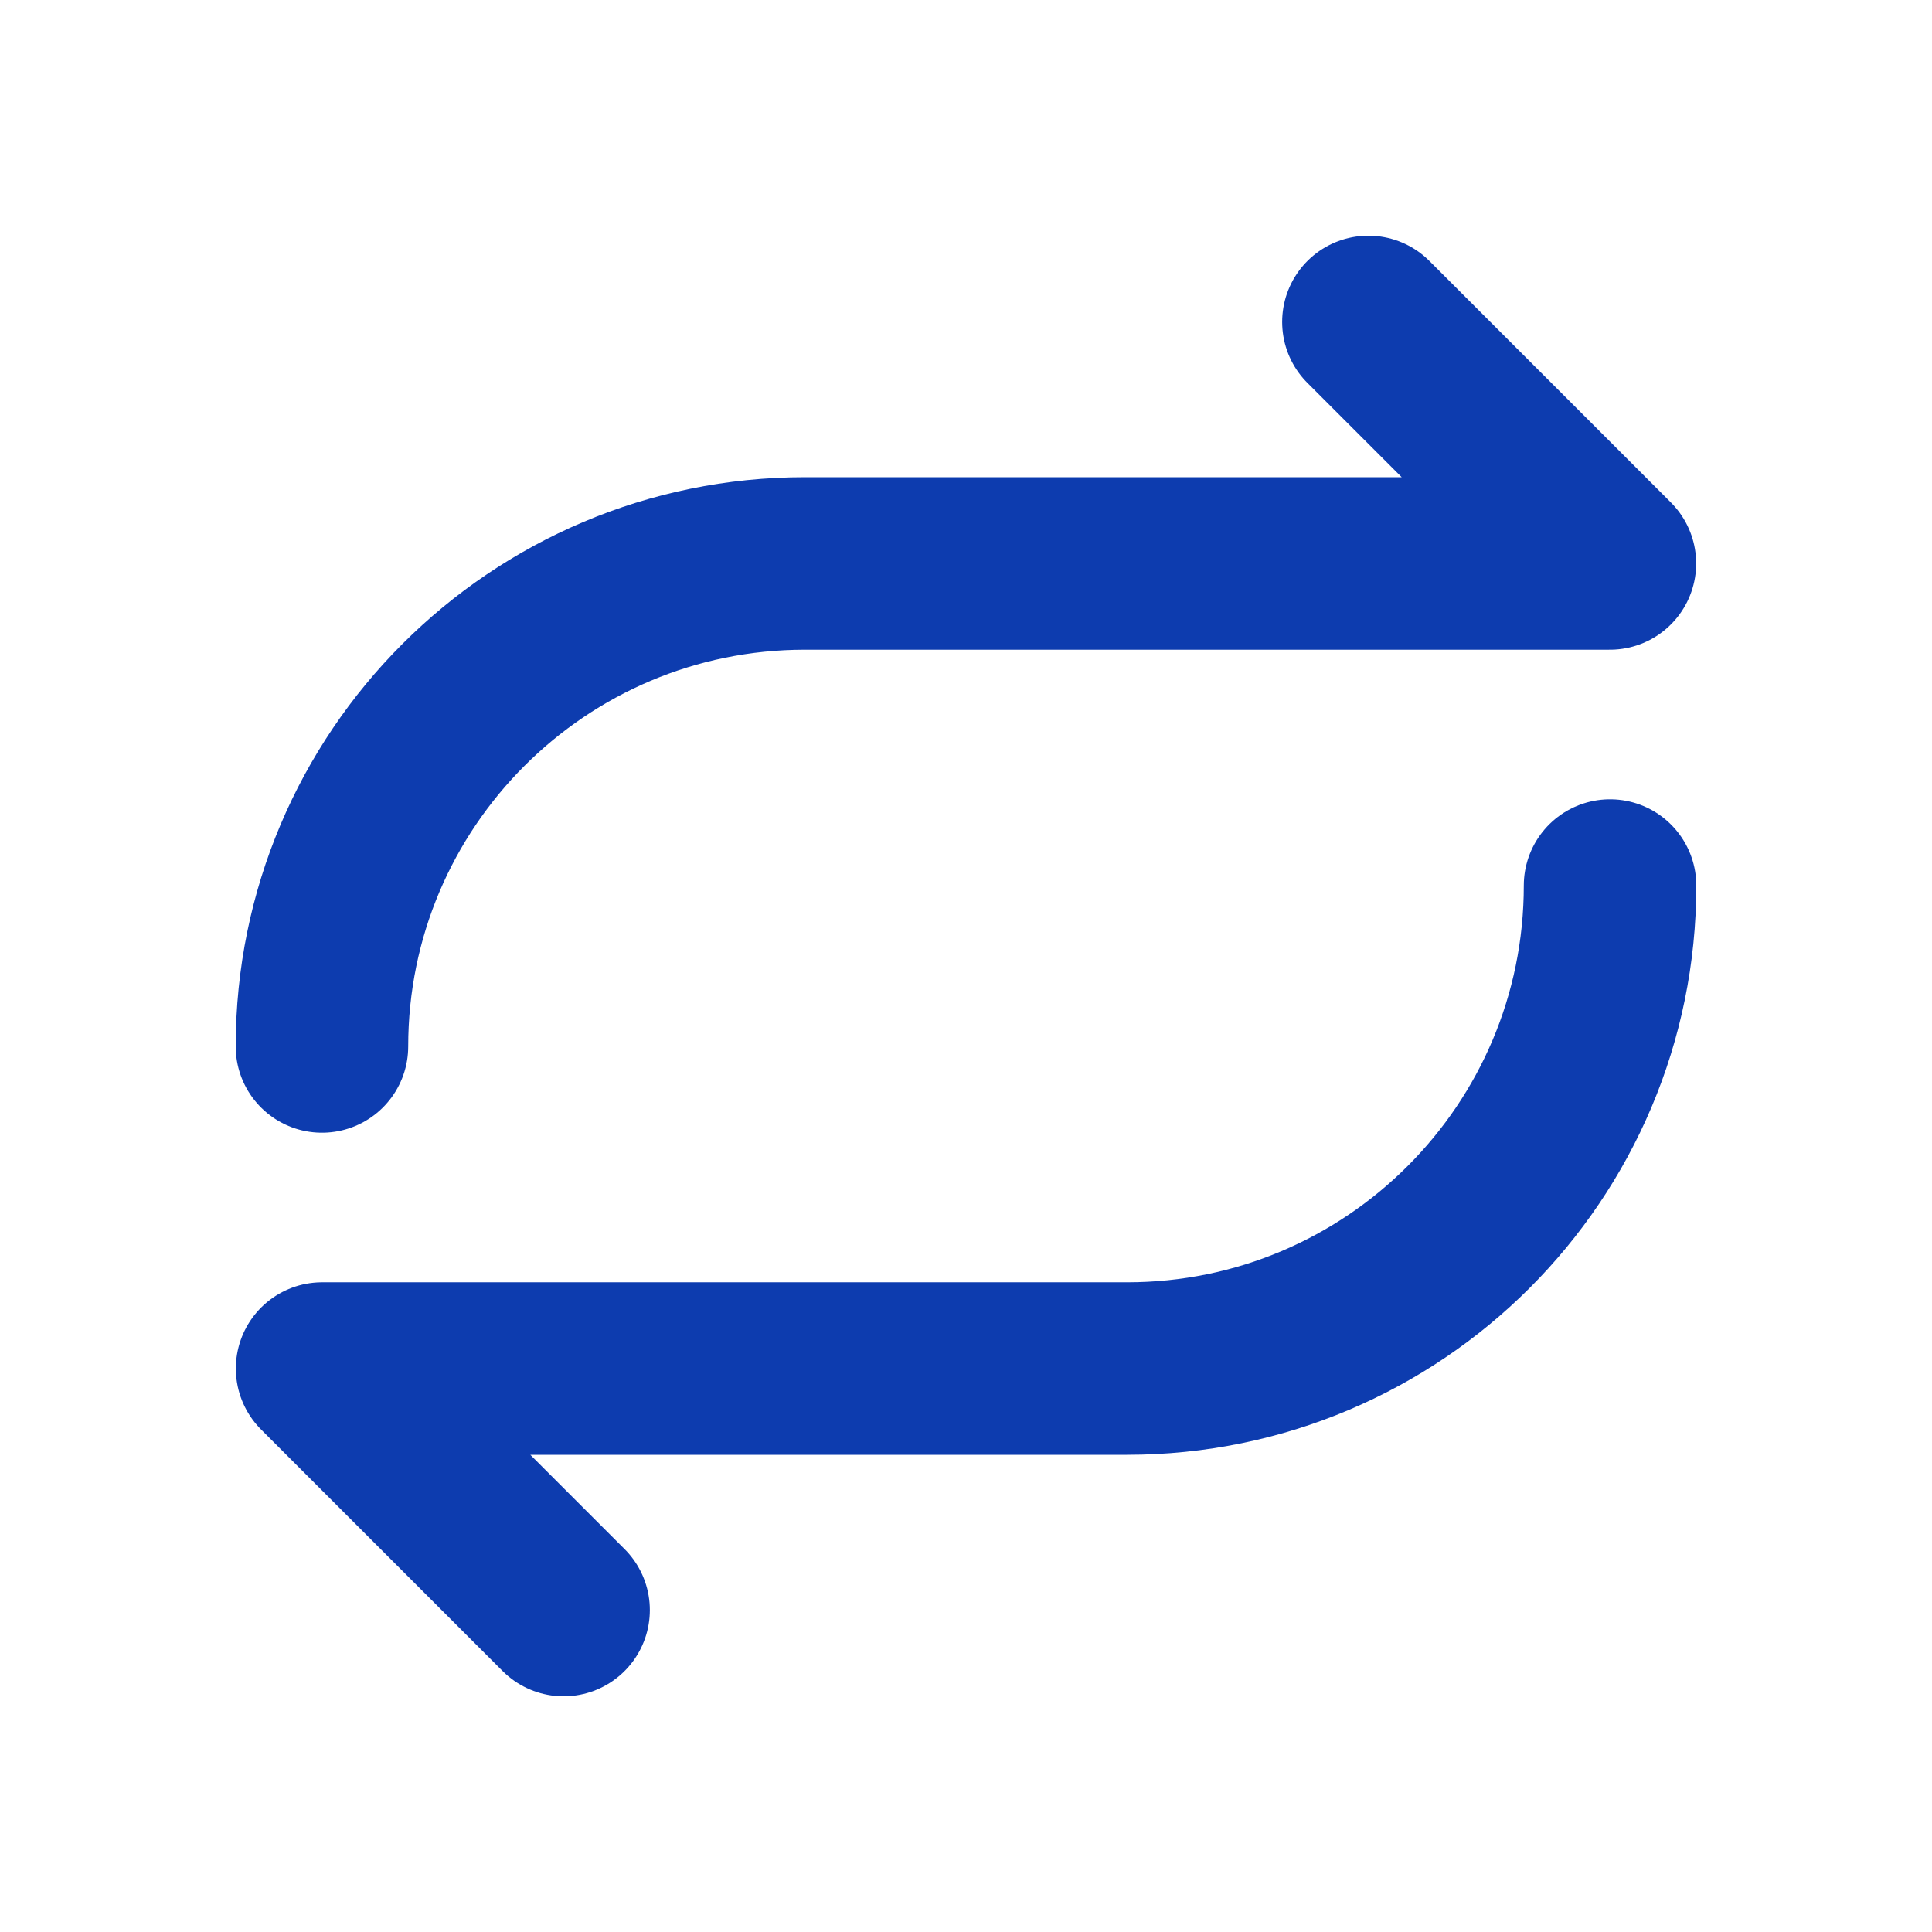 <svg width="14" height="14" viewBox="0 0 14 14" fill="none" xmlns="http://www.w3.org/2000/svg">
<path d="M2.333 7.583V7.583C2.333 5.65 3.9 4.083 5.833 4.083H11.666L9.916 2.333" stroke="#0D3CAF" stroke-width="1.25" stroke-linecap="round" stroke-linejoin="round"/>
<path d="M11.667 6.417V6.417C11.667 8.35 10.1 9.917 8.167 9.917H2.334L4.084 11.667" stroke="#0D3CAF" stroke-width="1.25" stroke-linecap="round" stroke-linejoin="round"/>
</svg>
